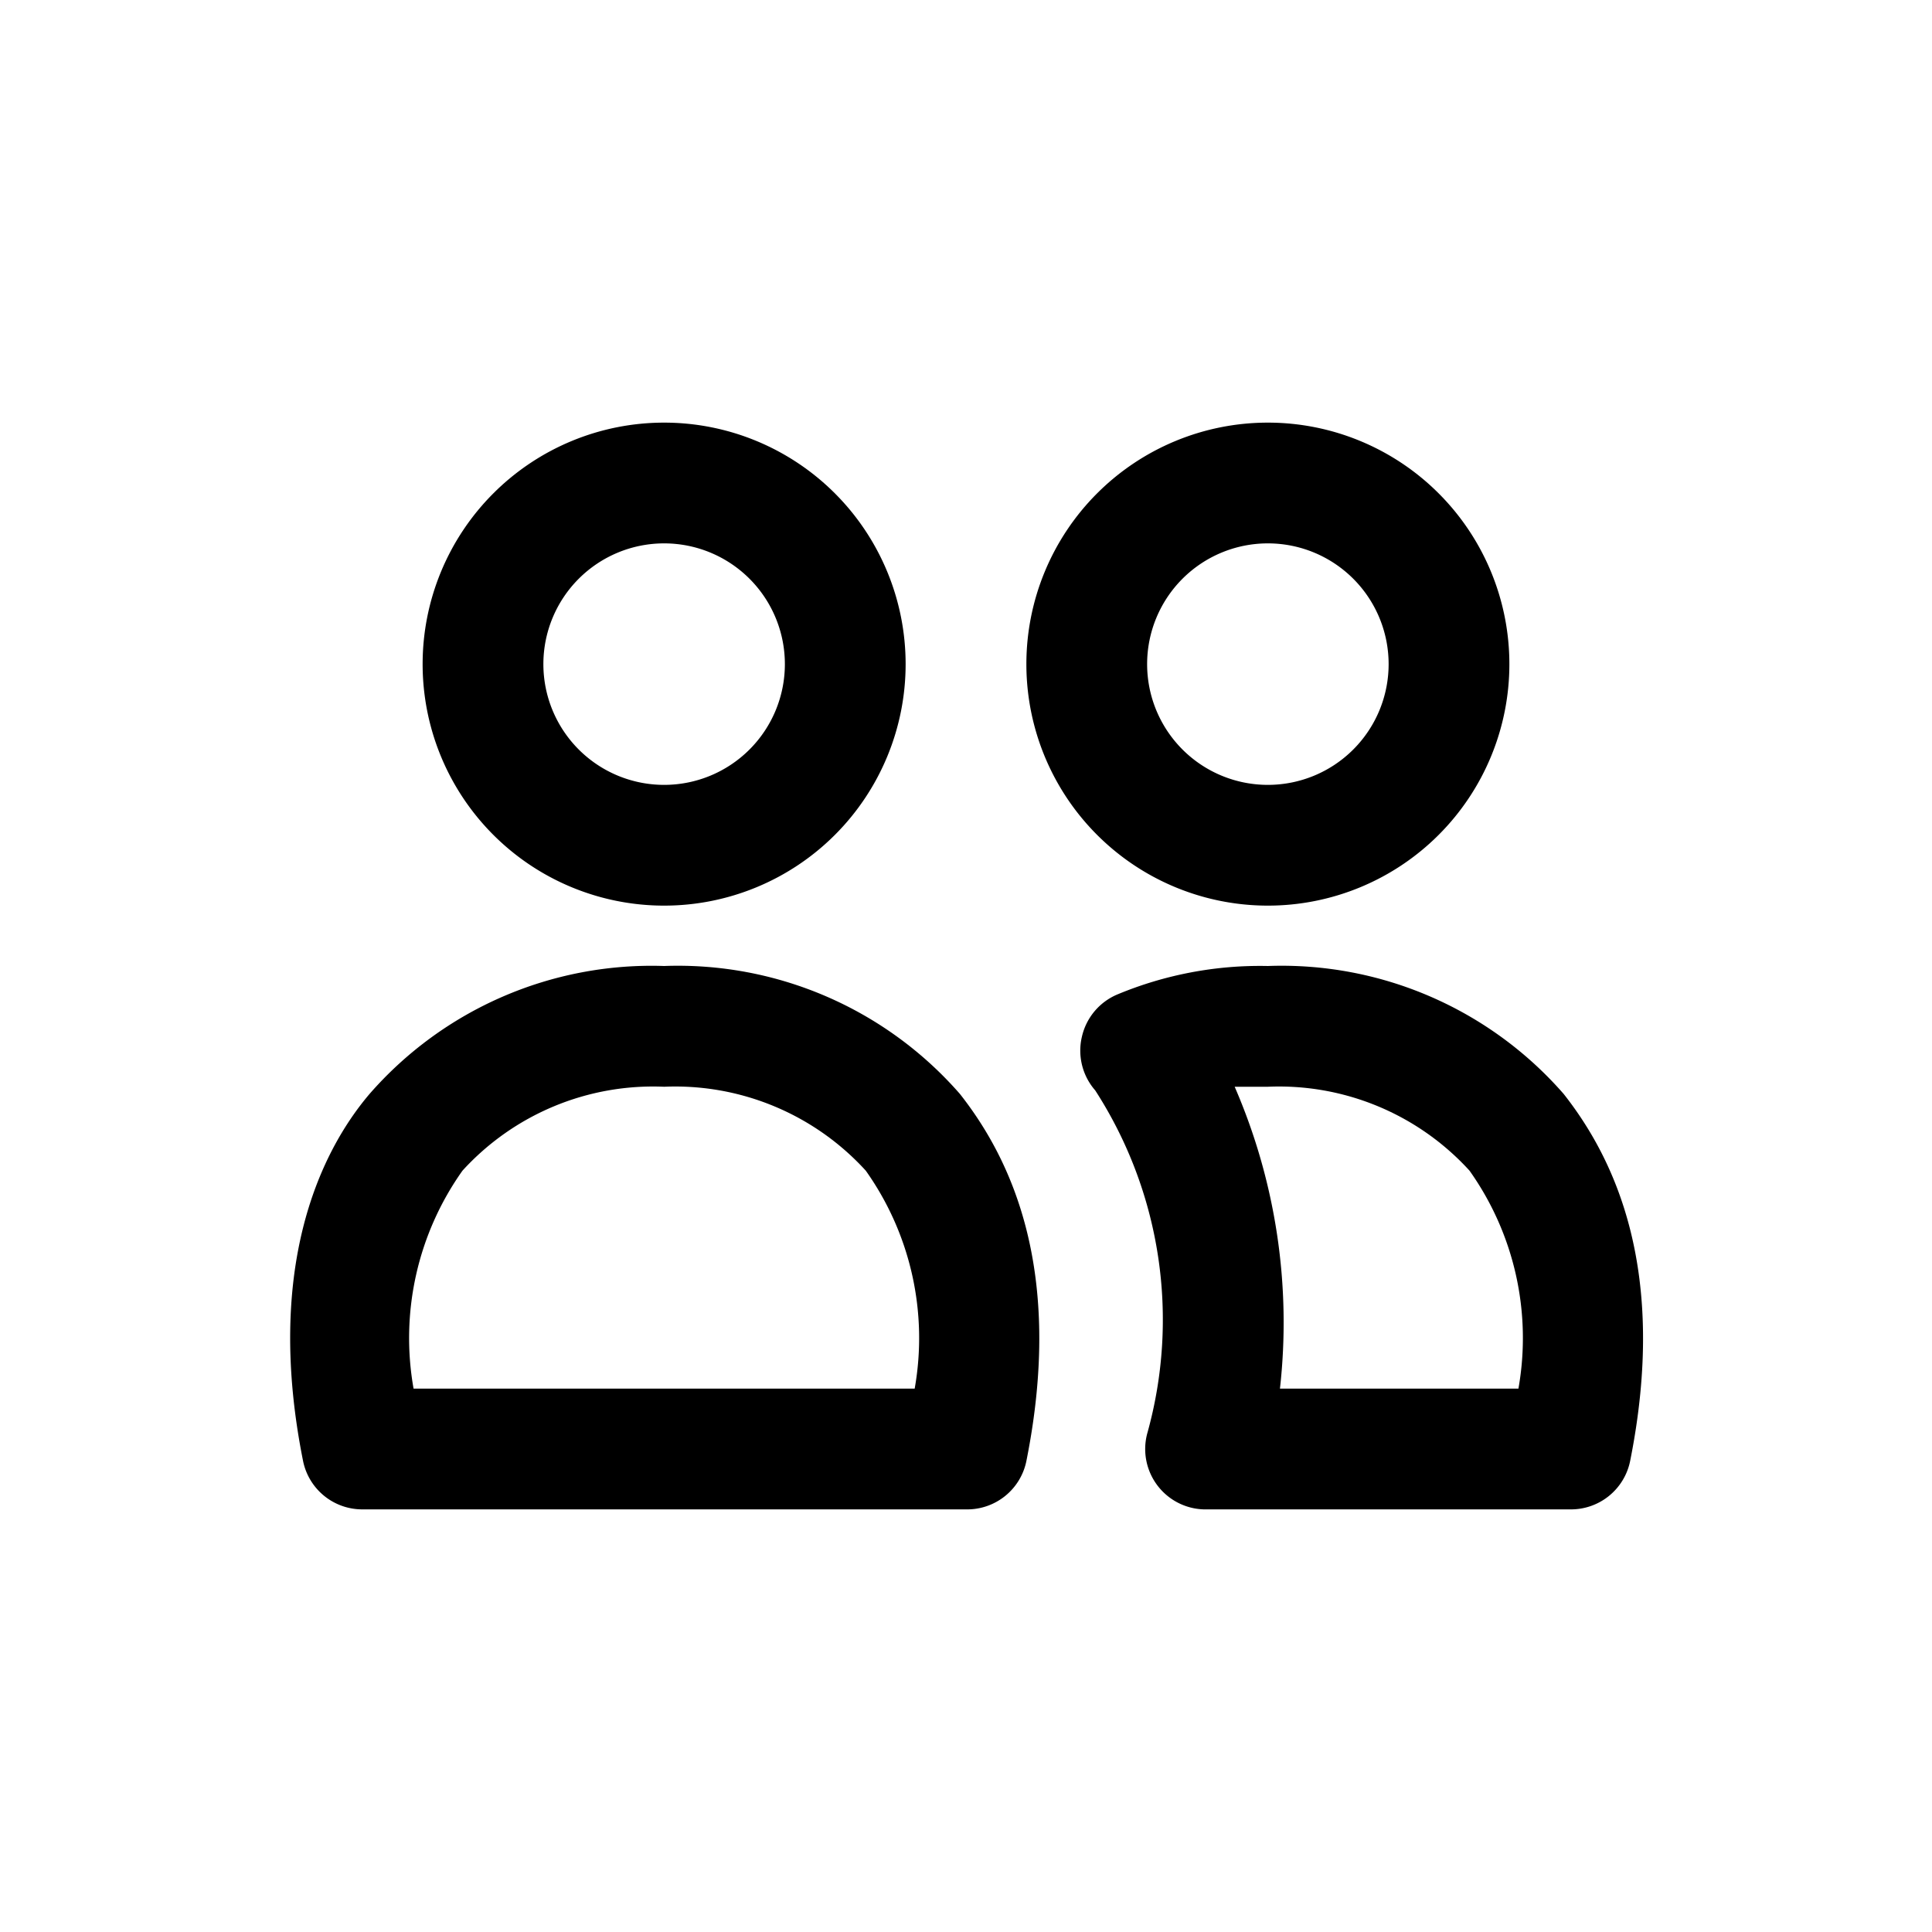 <svg xmlns="http://www.w3.org/2000/svg" viewBox="0 0 32 32" width="32" height="32">
    <g>
        <path d="M11,15a4,4,0,1,0-4-4A4,4,0,0,0,11,15Zm0-6a2,2,0,1,1-2,2A2,2,0,0,1,11,9Z"/>
        <path d="M21,15a4,4,0,1,0-4-4A4,4,0,0,0,21,15Zm0-6a2,2,0,1,1-2,2A2,2,0,0,1,21,9Z"/>
        <path d="M26,25a1,1,0,0,0,1-.8c.63-3.15-.25-5-1.1-6.08A6.2,6.2,0,0,0,21,16a6.14,6.14,0,0,0-2.49.47,1,1,0,0,0-.59.7,1,1,0,0,0,.22.89A7,7,0,0,1,19,23.75,1,1,0,0,0,20,25Zm-.85-2H21.2a9.81,9.81,0,0,0-.75-5L21,18a4.27,4.27,0,0,1,3.34,1.39A4.79,4.79,0,0,1,25.15,23Z"/>
        <path d="M11,16a6.2,6.2,0,0,0-4.88,2.12c-.85,1-1.73,2.93-1.1,6.08A1,1,0,0,0,6,25H16a1,1,0,0,0,1-.8c.63-3.15-.25-5-1.1-6.08A6.2,6.2,0,0,0,11,16Zm4.15,7H6.85a4.79,4.79,0,0,1,.81-3.61A4.27,4.27,0,0,1,11,18a4.27,4.27,0,0,1,3.34,1.39A4.79,4.79,0,0,1,15.15,23Z"/>
    </g>
</svg>
